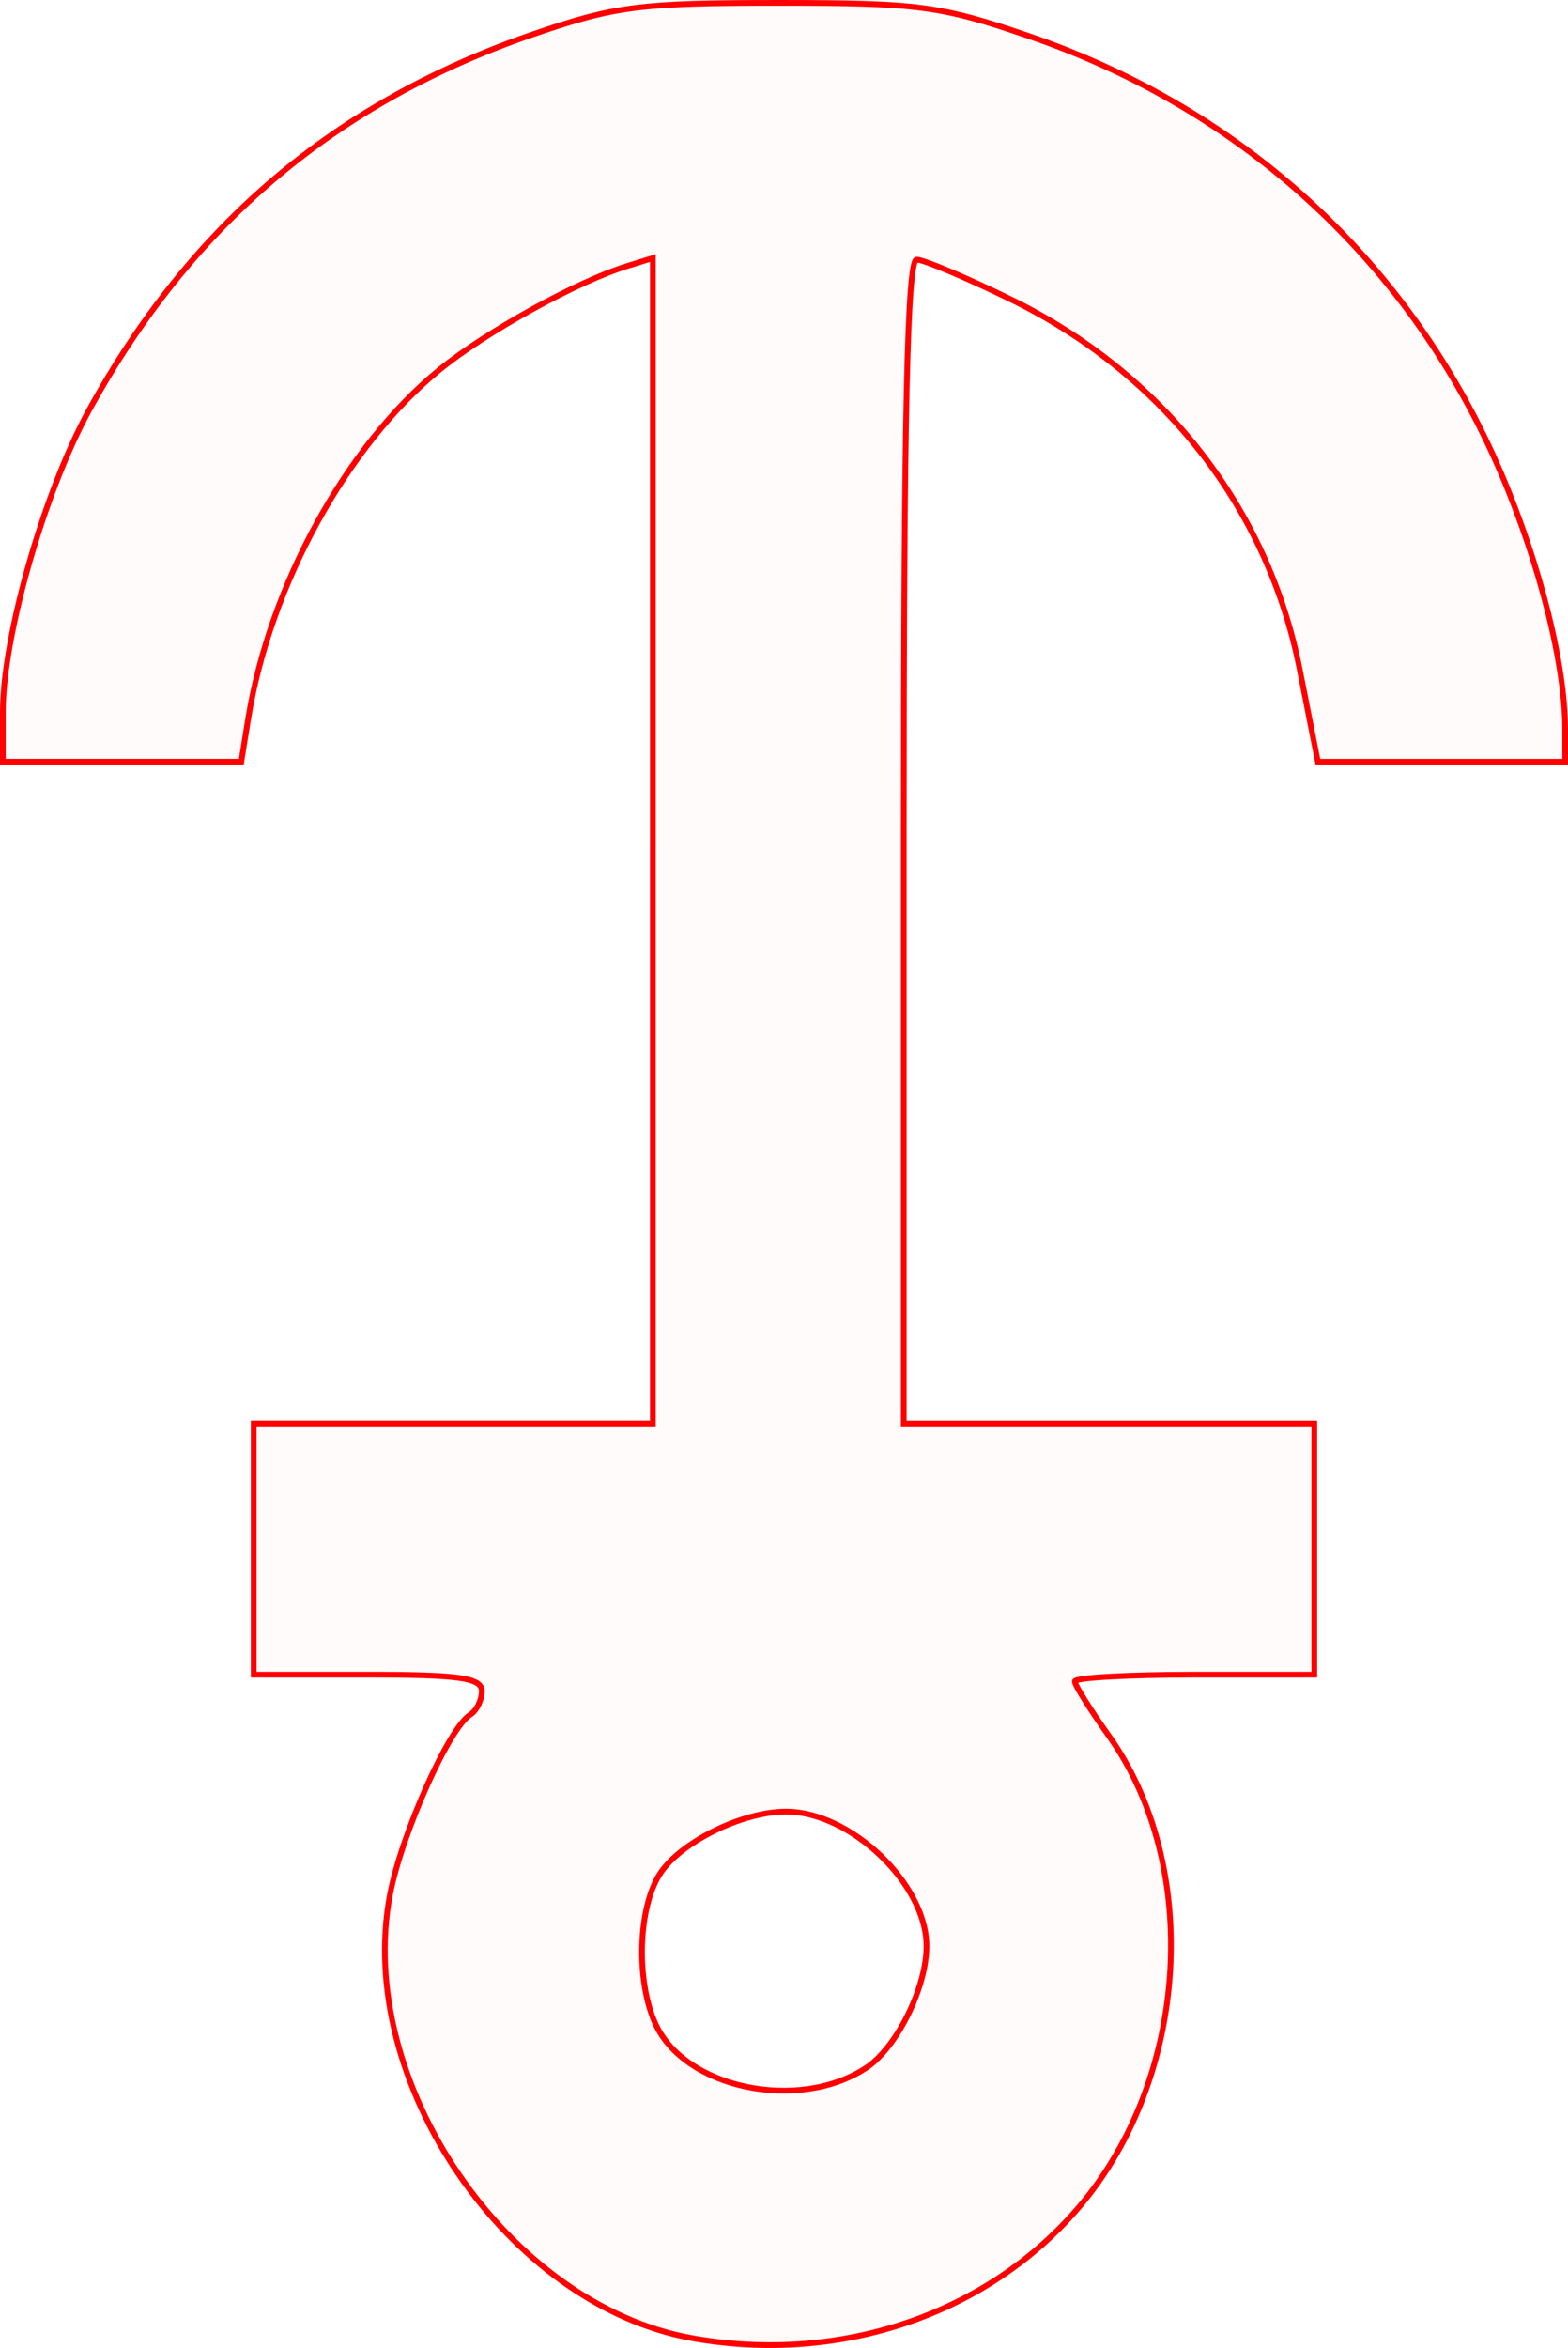 <?xml version="1.0" encoding="UTF-8" standalone="no"?>
<!-- Created with Inkscape (http://www.inkscape.org/) -->

<svg
   xmlns:dc="http://purl.org/dc/elements/1.1/"
   xmlns:cc="http://creativecommons.org/ns#"
   xmlns:rdf="http://www.w3.org/1999/02/22-rdf-syntax-ns#"
   xmlns:svg="http://www.w3.org/2000/svg"
   xmlns="http://www.w3.org/2000/svg"
   xmlns:sodipodi="http://sodipodi.sourceforge.net/DTD/sodipodi-0.dtd"
   xmlns:inkscape="http://www.inkscape.org/namespaces/inkscape"
   version="1.1"
   id="svg2"
   width="41.313mm"
   height="61.82mm"
   viewBox="0 0 156.144 233.65"
   sodipodi:docname="hermetica-astraea.svg"
   inkscape:version="0.92.5 (2060ec1f9f, 2020-04-08)">
  <defs
     id="defs6" />
  <sodipodi:namedview
     pagecolor="#ffffff"
     bordercolor="#666666"
     borderopacity="1"
     objecttolerance="10"
     gridtolerance="10"
     guidetolerance="10"
     inkscape:pageopacity="0"
     inkscape:pageshadow="2"
     inkscape:window-width="1920"
     inkscape:window-height="997"
     id="namedview4"
     showgrid="false"
     units="mm"
     fit-margin-top="0"
     fit-margin-left="0"
     fit-margin-right="0"
     fit-margin-bottom="0"
     inkscape:zoom="0.88059701"
     inkscape:cx="309.39237"
     inkscape:cy="101.29674"
     inkscape:window-x="0"
     inkscape:window-y="28"
     inkscape:window-maximized="1"
     inkscape:current-layer="svg2" />
  <path
     style="fill:#ff0000;fill-opacity:0.018;stroke:#ff0000;stroke-width:0.568;stroke-miterlimit:4;stroke-dasharray:none;stroke-opacity:1"
     d="m 68.923,232.675 c -18.415,-3.297 -33.607,-25.586 -30.088,-44.142 1.137,-5.995 5.862,-16.585 7.986,-17.897 0.636,-0.393 1.157,-1.452 1.157,-2.352 0,-1.316 -2.226,-1.636 -11.356,-1.636 h -11.356 v -12.492 -12.492 h 19.873 19.873 V 83.673 25.682 l -2.555,0.791 c -5.001,1.549 -13.983,6.502 -18.635,10.276 -9.289,7.537 -16.978,21.535 -19.11,34.793 l -0.685,4.258 H 12.156 0.284 V 70.872 c 0,-7.563 4.101,-21.902 8.61,-30.106 C 19.018,22.348 33.432,10.164 53.089,3.407 c 8.157,-2.804 10.651,-3.123 24.415,-3.123 13.969,0 16.187,0.294 24.978,3.309 21.517,7.38 38.107,22.731 46.986,43.475 3.887,9.082 6.393,19.091 6.393,25.535 v 3.198 h -12.312 -12.312 l -1.812,-9.197 c -3.159,-16.033 -13.628,-29.428 -28.779,-36.822 -4.449,-2.171 -8.665,-3.947 -9.369,-3.947 -0.933,0 -1.28,15.708 -1.28,57.915 v 57.915 h 20.441 20.441 v 12.492 12.492 h -11.924 c -6.558,0 -11.924,0.3 -11.924,0.666 0,0.366 1.518,2.794 3.373,5.394 9.282,13.012 7.997,33.974 -2.872,46.824 -9.091,10.749 -23.872,15.781 -38.607,13.143 z m 17.313,-26.886 c 3.055,-2.001 6.033,-7.999 6.027,-12.135 -0.01,-6.176 -7.545,-13.38 -13.996,-13.38 -4.32,0 -10.469,3.021 -12.521,6.152 -2.208,3.37 -2.438,10.662 -0.473,14.976 2.93,6.43 14.235,8.796 20.963,4.387 z"
     id="path5428"
     inkscape:connector-curvature="0" />
</svg>
